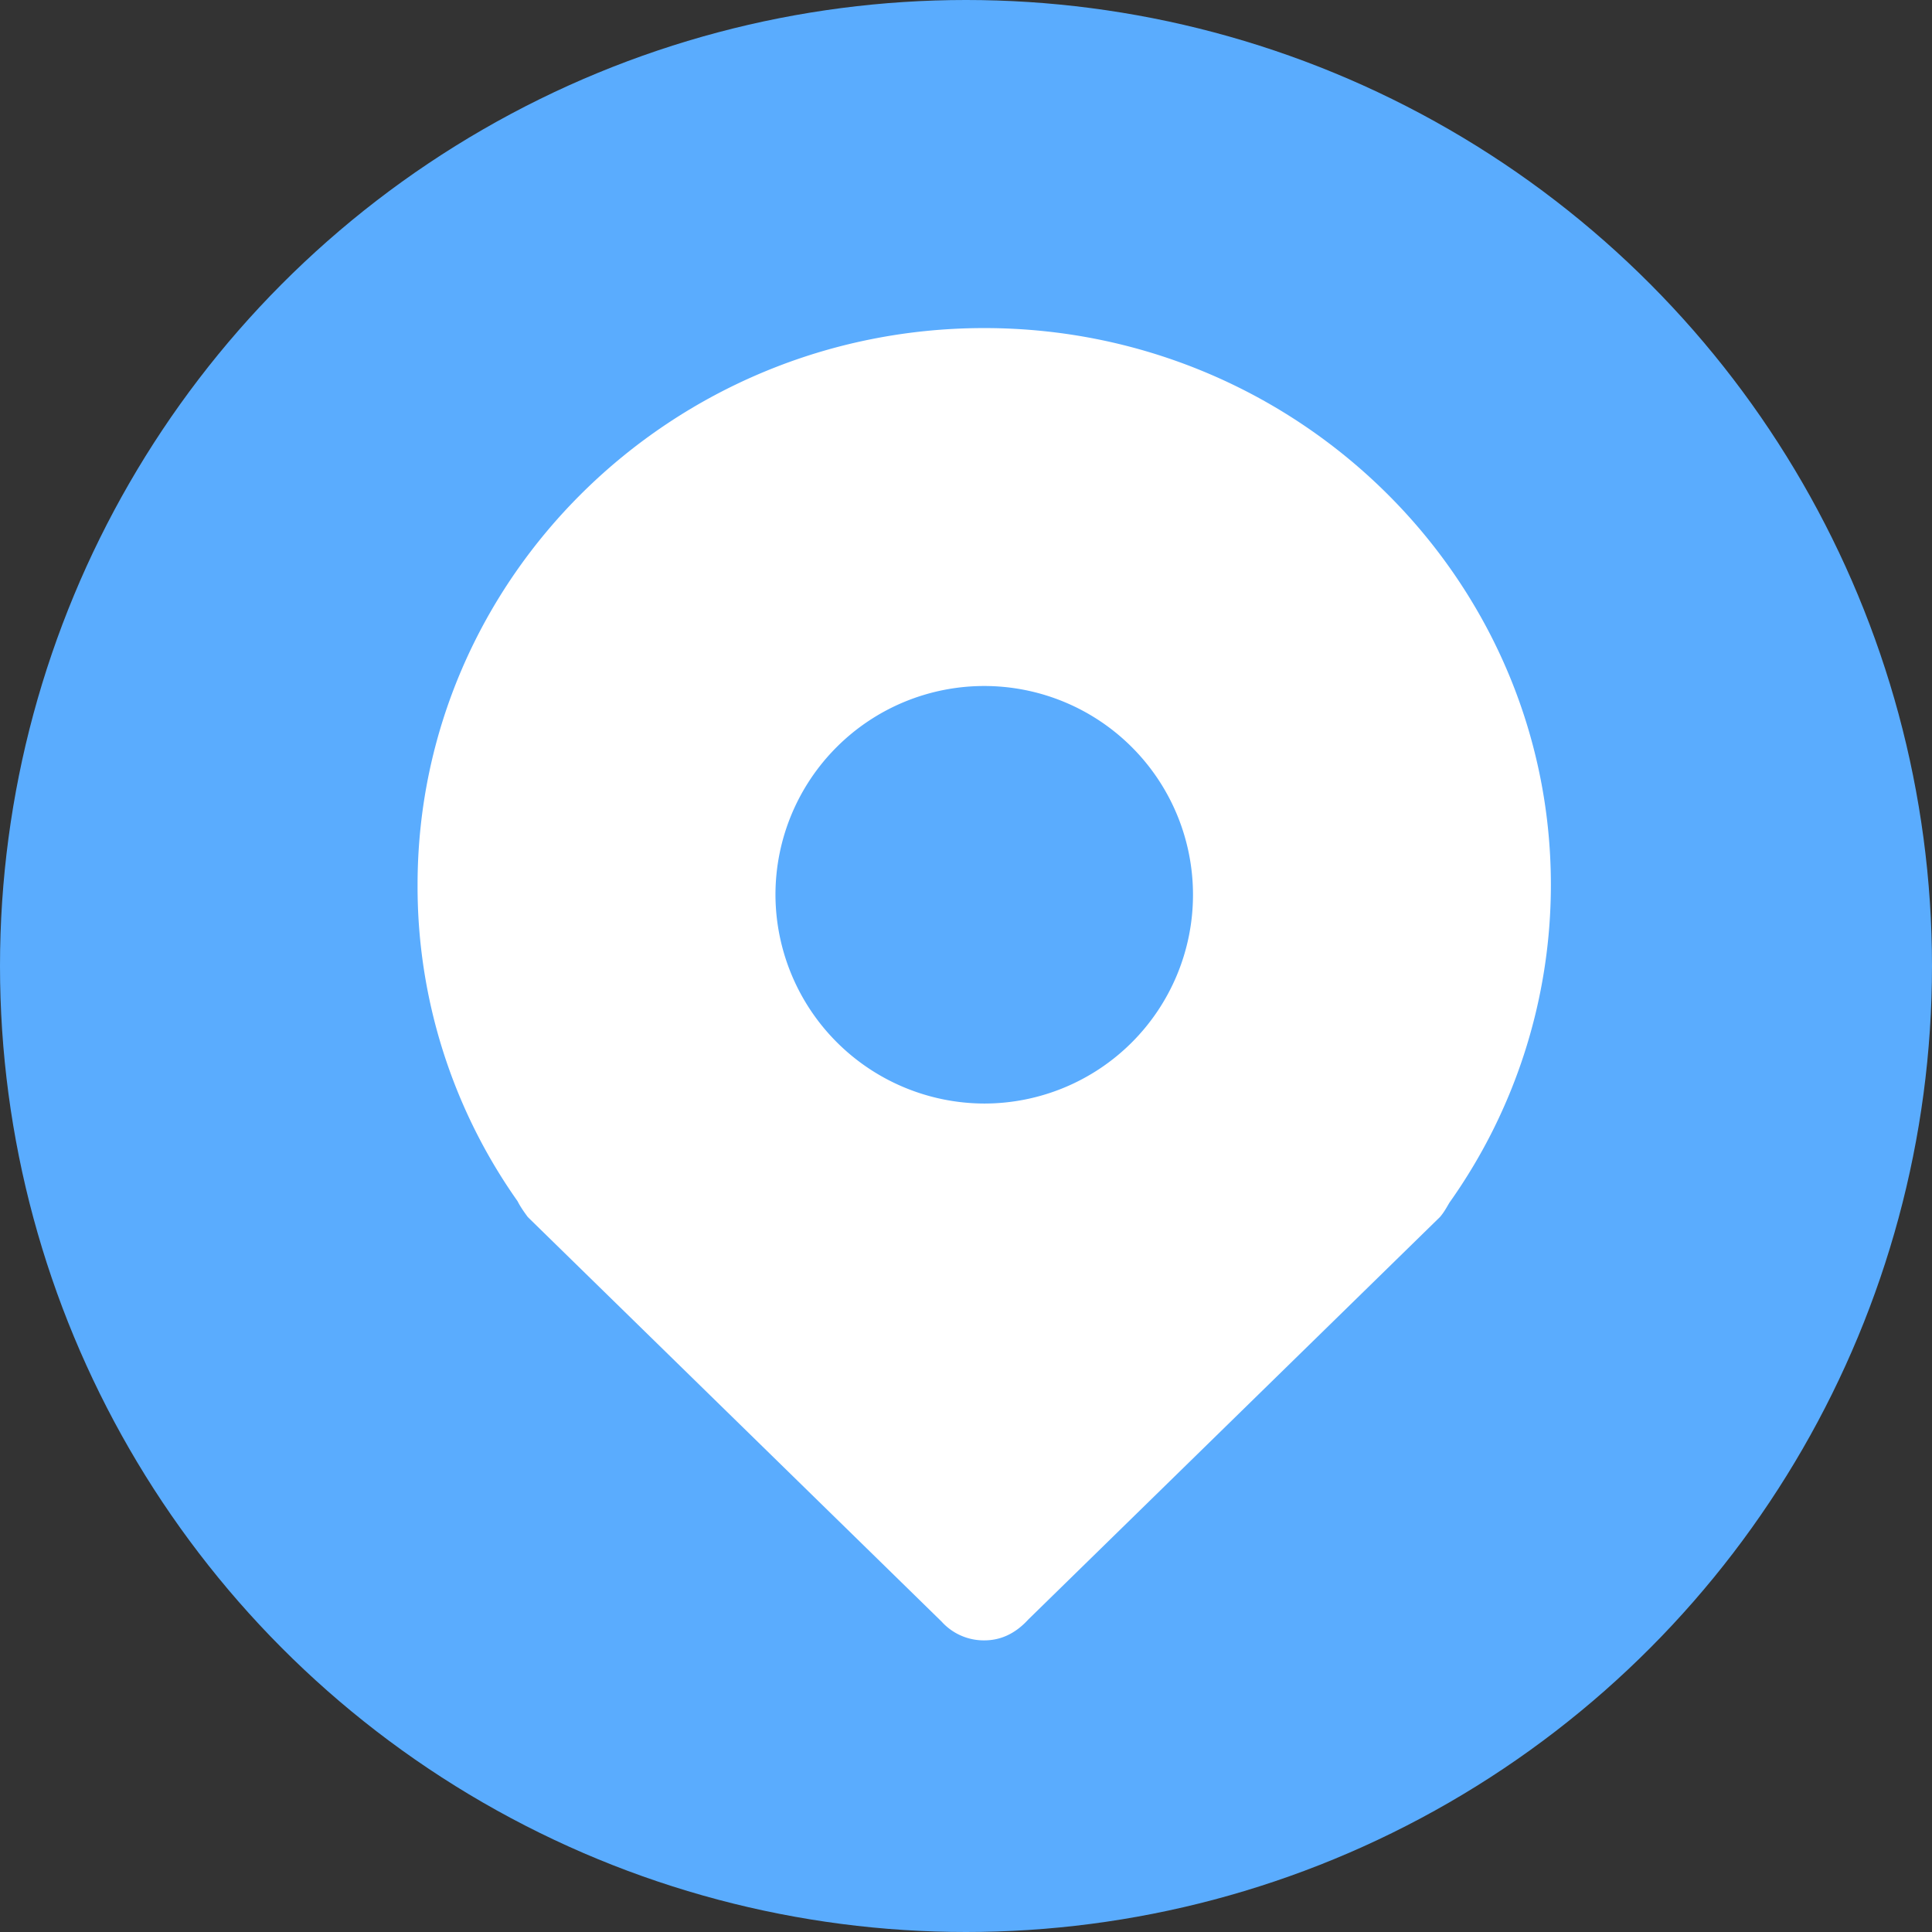 <svg xmlns="http://www.w3.org/2000/svg" width="53" height="53" fill="none"><rect width="100%" height="100%" fill="#333333" stroke="none"/><defs><clipPath id="a"><rect width="36" height="36" x="9" y="9" rx="0"/></clipPath></defs><circle cx="26.5" cy="26.5" r="26.5" fill="#5AACFE"/><g clip-path="url(#a)"><path fill="#FFF" d="M27 9c-8.57 0-15.545 6.855-15.545 15.274-.01 3.106.95 6.139 2.742 8.676.08.158.18.298.282.437L25.83 44.484A1.56 1.56 0 0 0 27 45c.444 0 .848-.178 1.21-.574l11.292-11.04c.12-.138.201-.297.262-.397a15.06 15.06 0 0 0 2.781-8.715C42.545 15.854 35.57 9 27 9m0 21.273a5.744 5.744 0 0 1-5.727-5.737A5.727 5.727 0 1 1 27 30.273" style="mix-blend-mode:passthrough"/></g></svg>